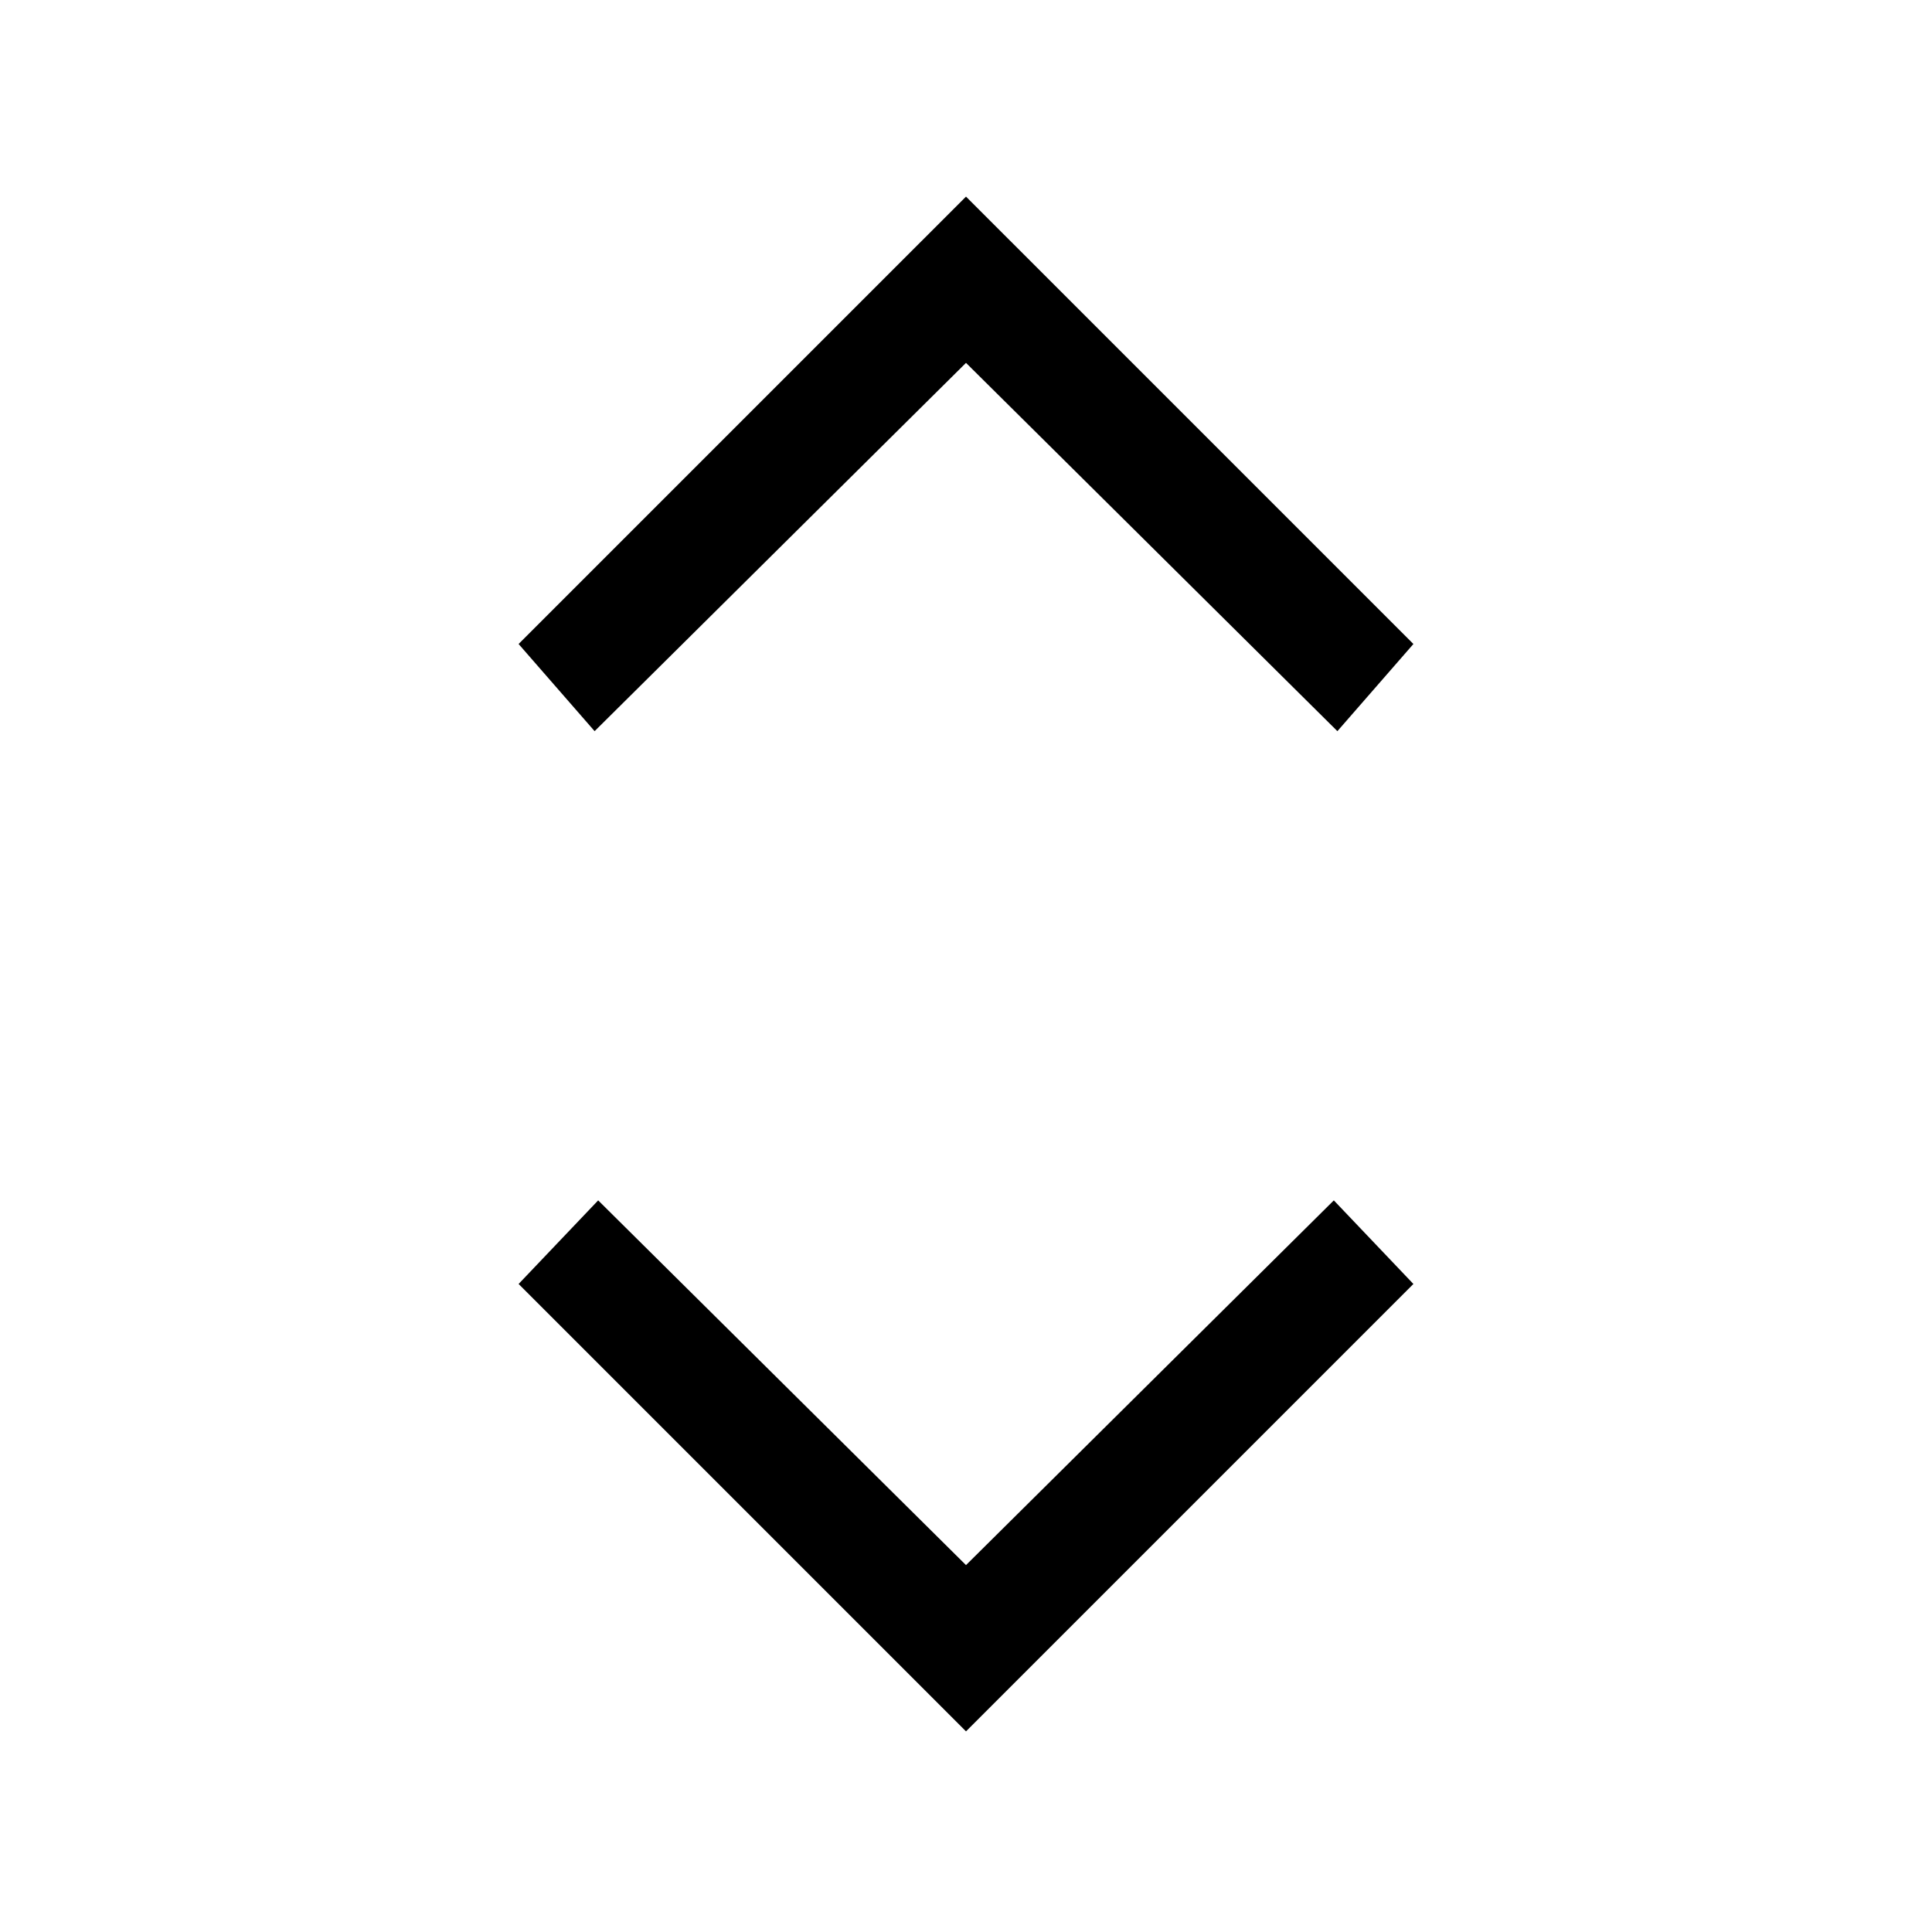<svg xmlns="http://www.w3.org/2000/svg" height="20" viewBox="0 -960 960 960" width="20"><path d="M480-99.69 257.69-322l39.54-41.54L480-182.31l182.77-181.23L702.31-322 480-99.69Zm-184.54-497L257.69-640 480-862.31 702.31-640l-37.77 43.31-184.54-183-184.54 183Z"/></svg>